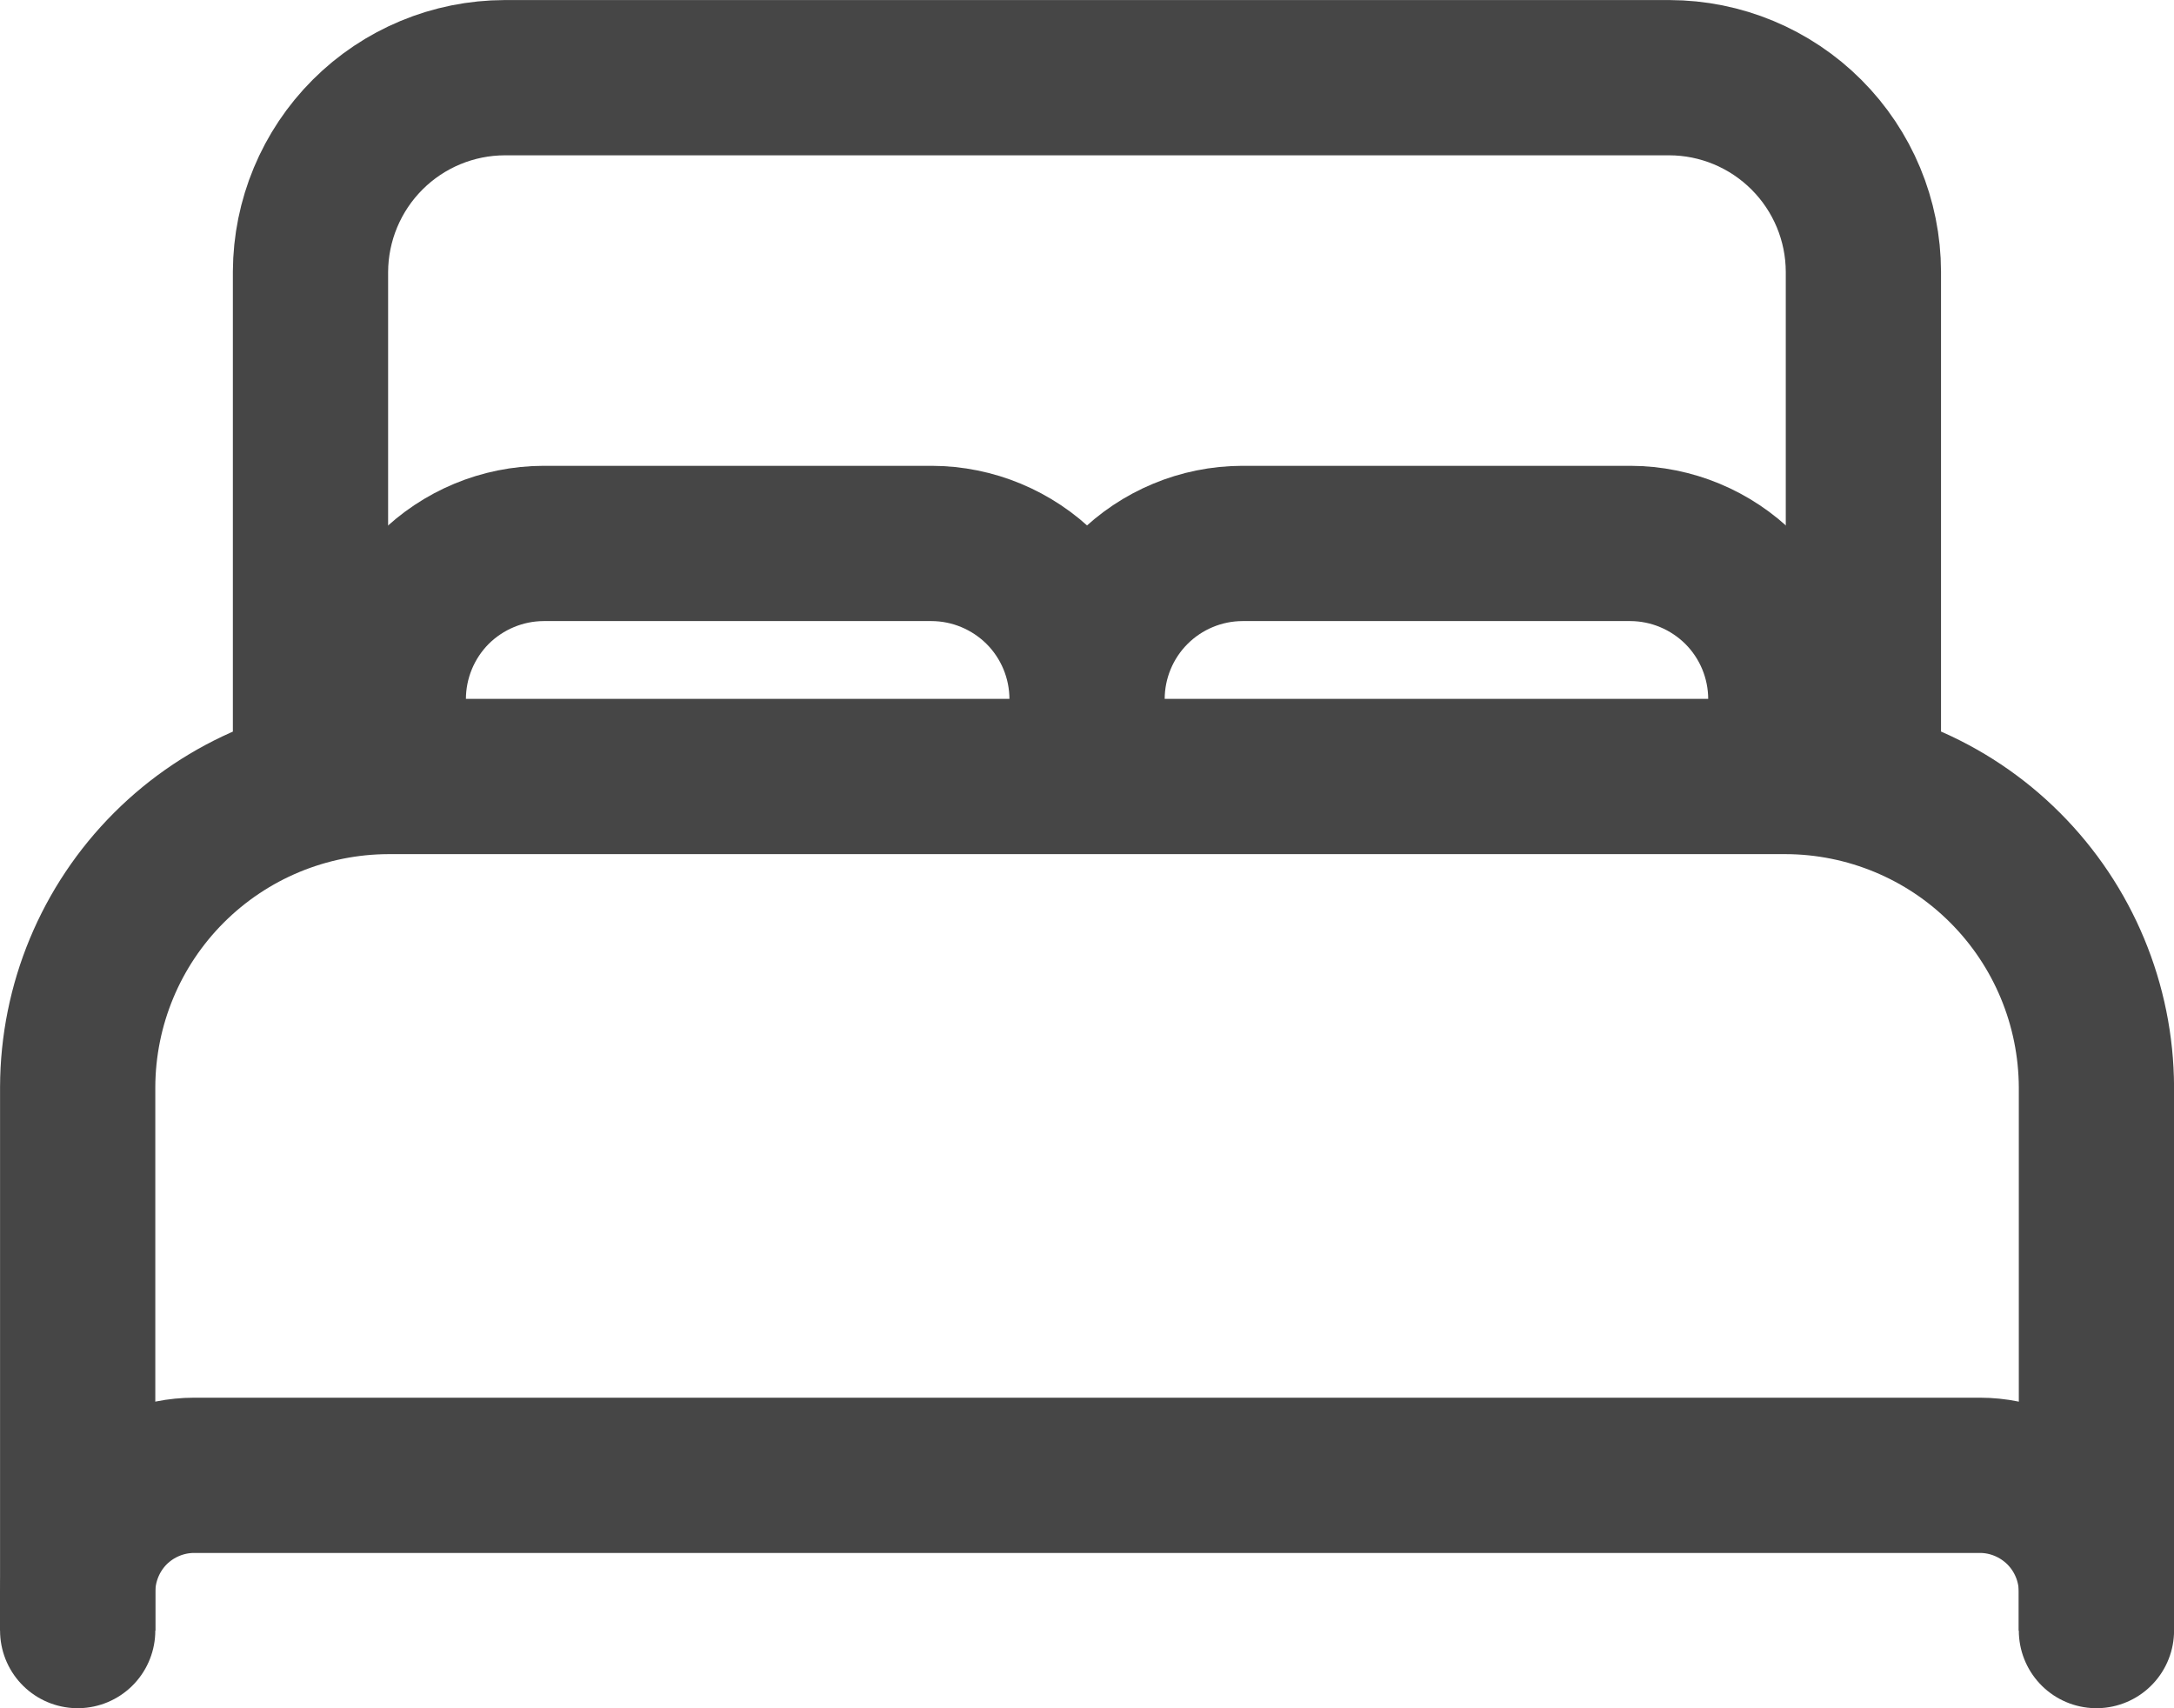 <svg width="19.115" height="15.019" viewBox="0 0 19.115 15.019" fill="none" xmlns="http://www.w3.org/2000/svg" xmlns:xlink="http://www.w3.org/1999/xlink">
	<desc>
			Created with Pixso.
	</desc>
	<defs/>
	<path d="M2.73 6.827L2.73 2.389C2.732 1.937 2.912 1.504 3.232 1.184C3.552 0.864 3.985 0.684 4.438 0.683L14.678 0.683C15.13 0.684 15.563 0.864 15.883 1.184C16.203 1.504 16.383 1.937 16.384 2.389L16.384 6.827L15.019 6.827L2.73 6.827ZM0.683 14.336L0.683 9.558C0.685 8.834 0.973 8.141 1.485 7.629C1.997 7.117 2.69 6.829 3.414 6.827L15.702 6.827C16.425 6.829 17.119 7.117 17.63 7.629C18.142 8.141 18.43 8.834 18.433 9.558L18.433 14.336" stroke="#464646" stroke-opacity="1" stroke-width="1.365" stroke-linejoin="round" stroke-linecap="round"/>
	<path d="M0.683 14.336L0.683 13.995C0.684 13.723 0.792 13.463 0.983 13.271C1.175 13.08 1.435 12.971 1.707 12.971L17.409 12.971C17.68 12.971 17.94 13.08 18.132 13.271C18.324 13.463 18.432 13.723 18.433 13.995L18.433 14.336M3.414 6.826L3.414 6.144C3.415 5.782 3.559 5.435 3.814 5.179C4.07 4.924 4.417 4.779 4.779 4.778L8.192 4.778C8.554 4.779 8.901 4.924 9.157 5.179C9.413 5.435 9.557 5.782 9.558 6.144L9.558 6.826M9.558 6.144C9.559 5.782 9.703 5.435 9.959 5.179C10.214 4.924 10.561 4.779 10.923 4.778L14.336 4.778C14.698 4.779 15.045 4.924 15.301 5.179C15.557 5.435 15.701 5.782 15.702 6.144L15.702 6.826" stroke="#464646" stroke-opacity="1" stroke-width="1.365" stroke-linejoin="round"/>
</svg>
